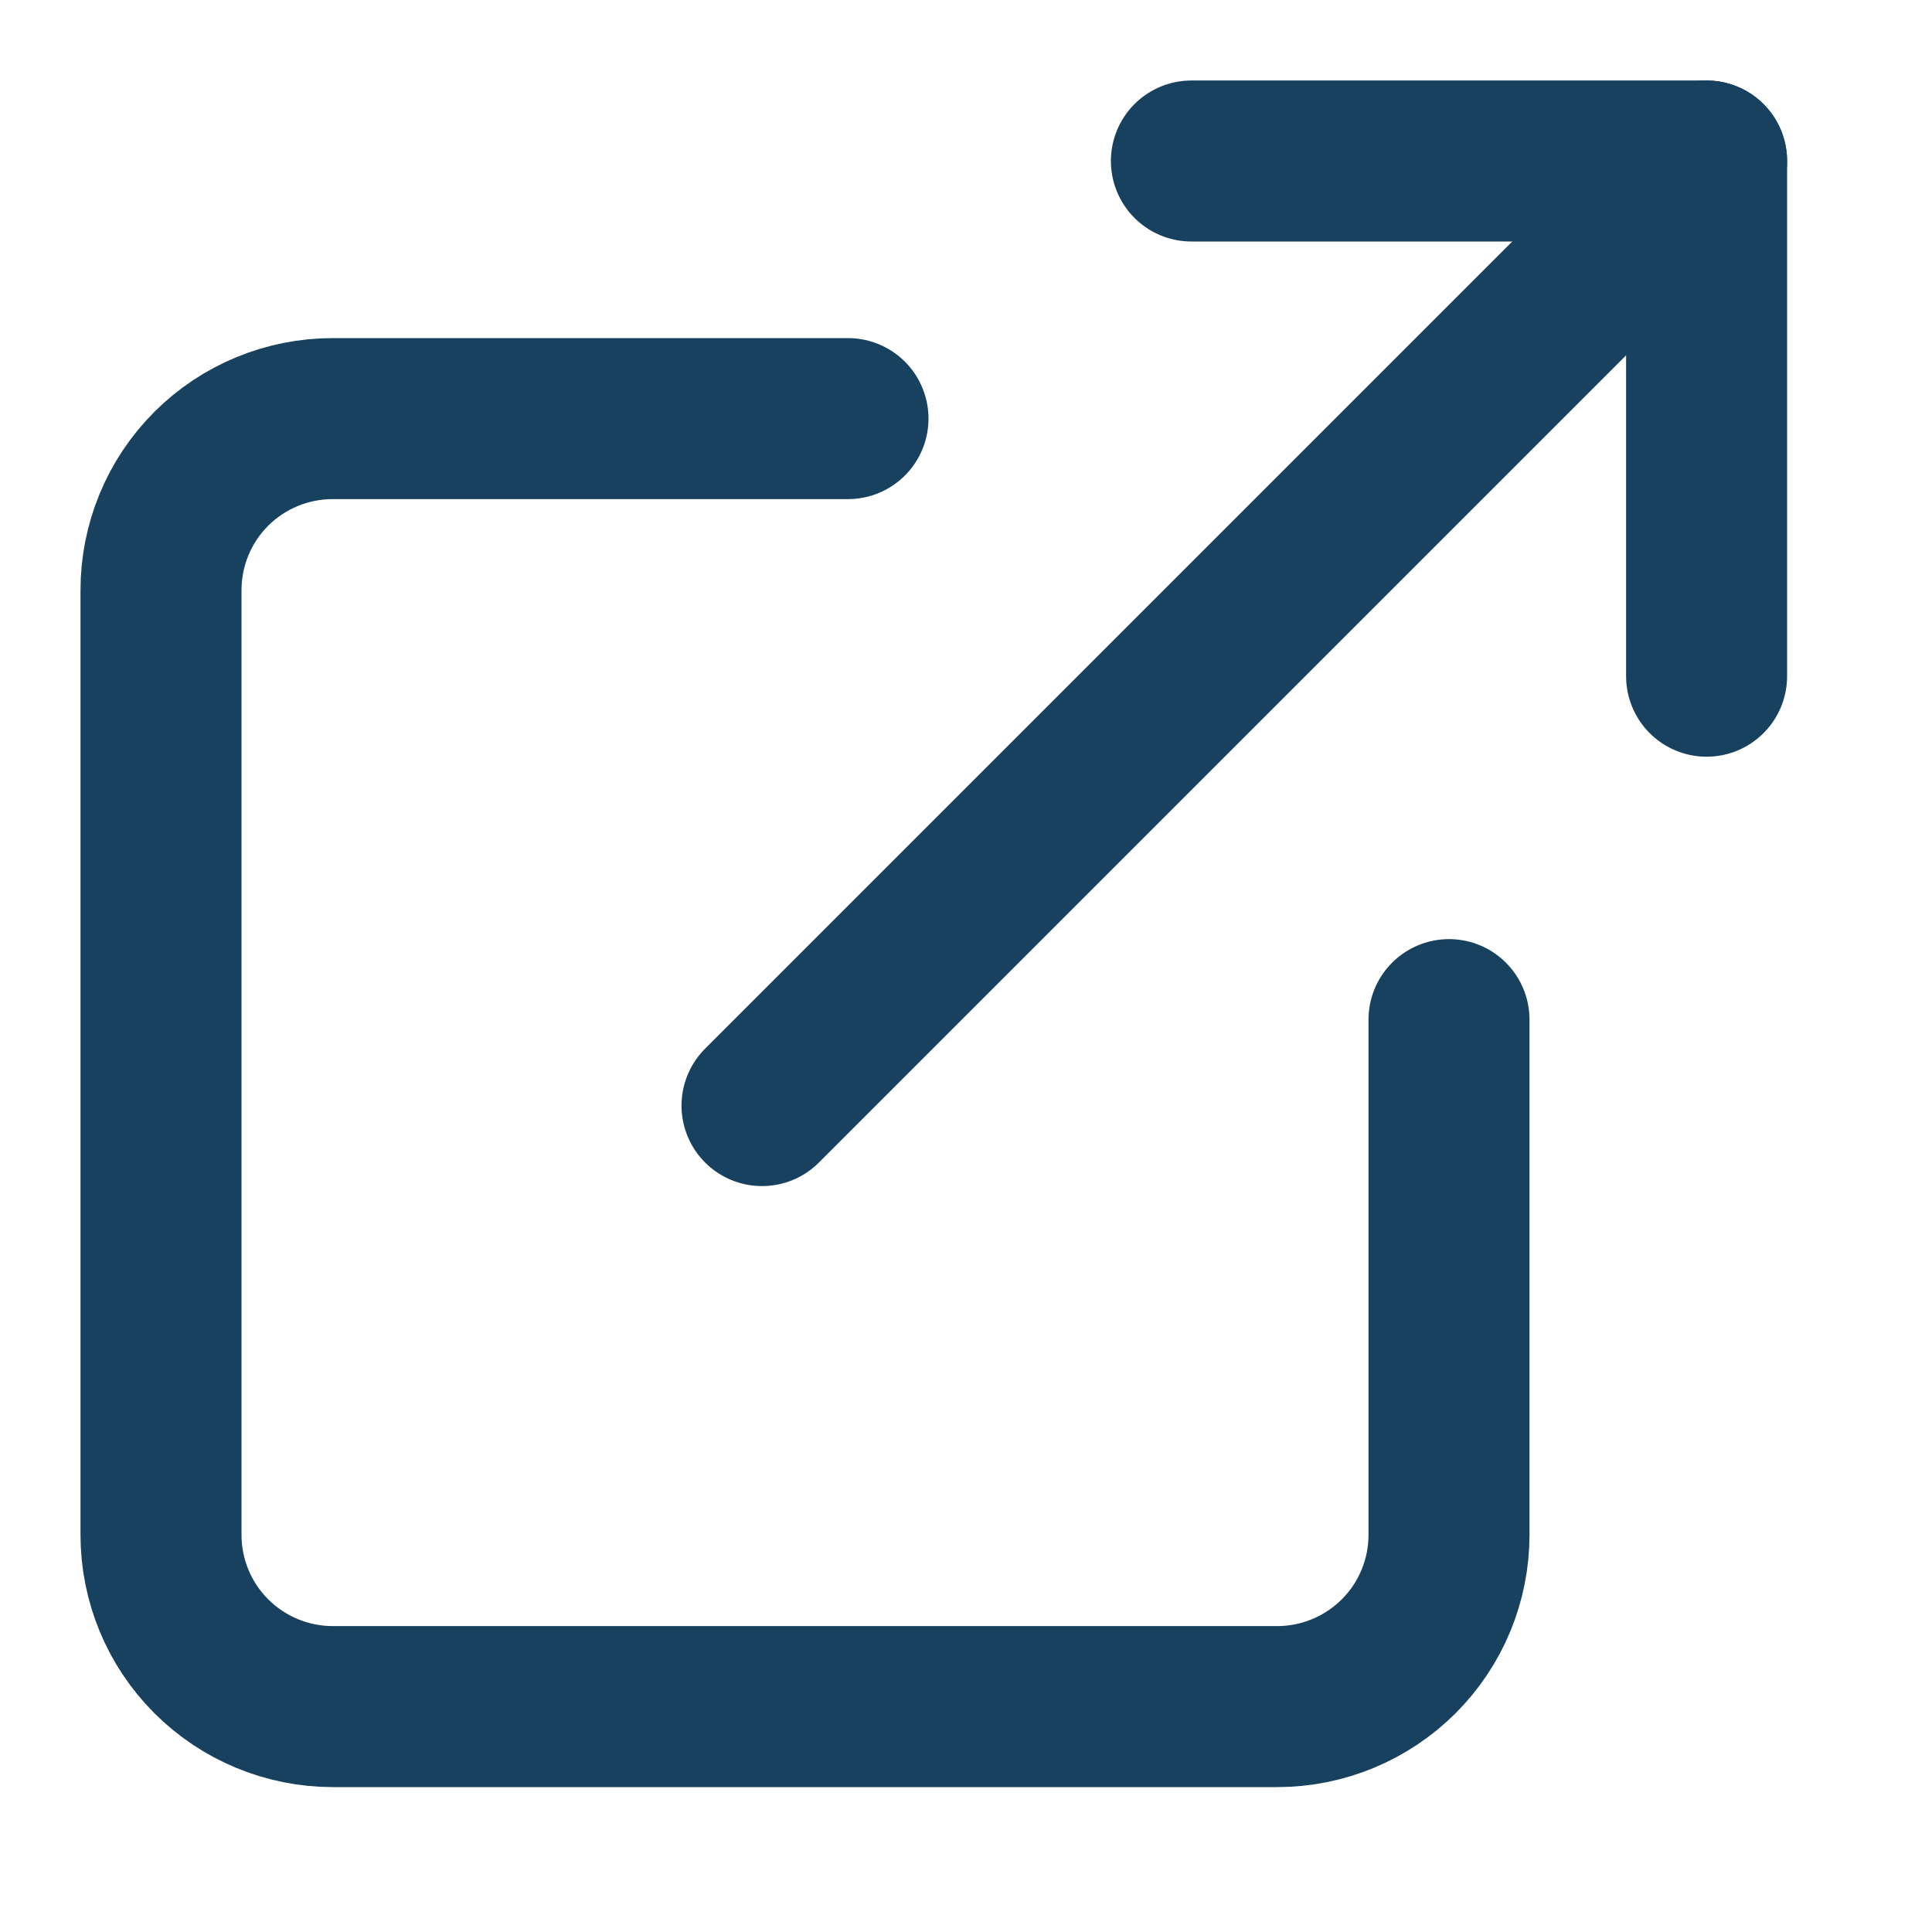 <svg width="12" height="12" viewBox="0 0 12 12" fill="none" xmlns="http://www.w3.org/2000/svg">
<path d="M9 6.333V9.533C9 9.816 8.888 10.087 8.688 10.287C8.488 10.487 8.216 10.6 7.933 10.6H2.067C1.784 10.6 1.512 10.487 1.312 10.287C1.112 10.087 1 9.816 1 9.533V3.666C1 3.383 1.112 3.112 1.312 2.912C1.512 2.712 1.784 2.6 2.067 2.6H5.267" stroke="#17415f" stroke-linecap="round" stroke-linejoin="round"/>
<path d="M7.4 1H10.6V4.2" stroke="#17415f" stroke-linecap="round" stroke-linejoin="round"/>
<path d="M4.733 6.867L10.6 1" stroke="#17415f" stroke-linecap="round" stroke-linejoin="round"/>
</svg>
